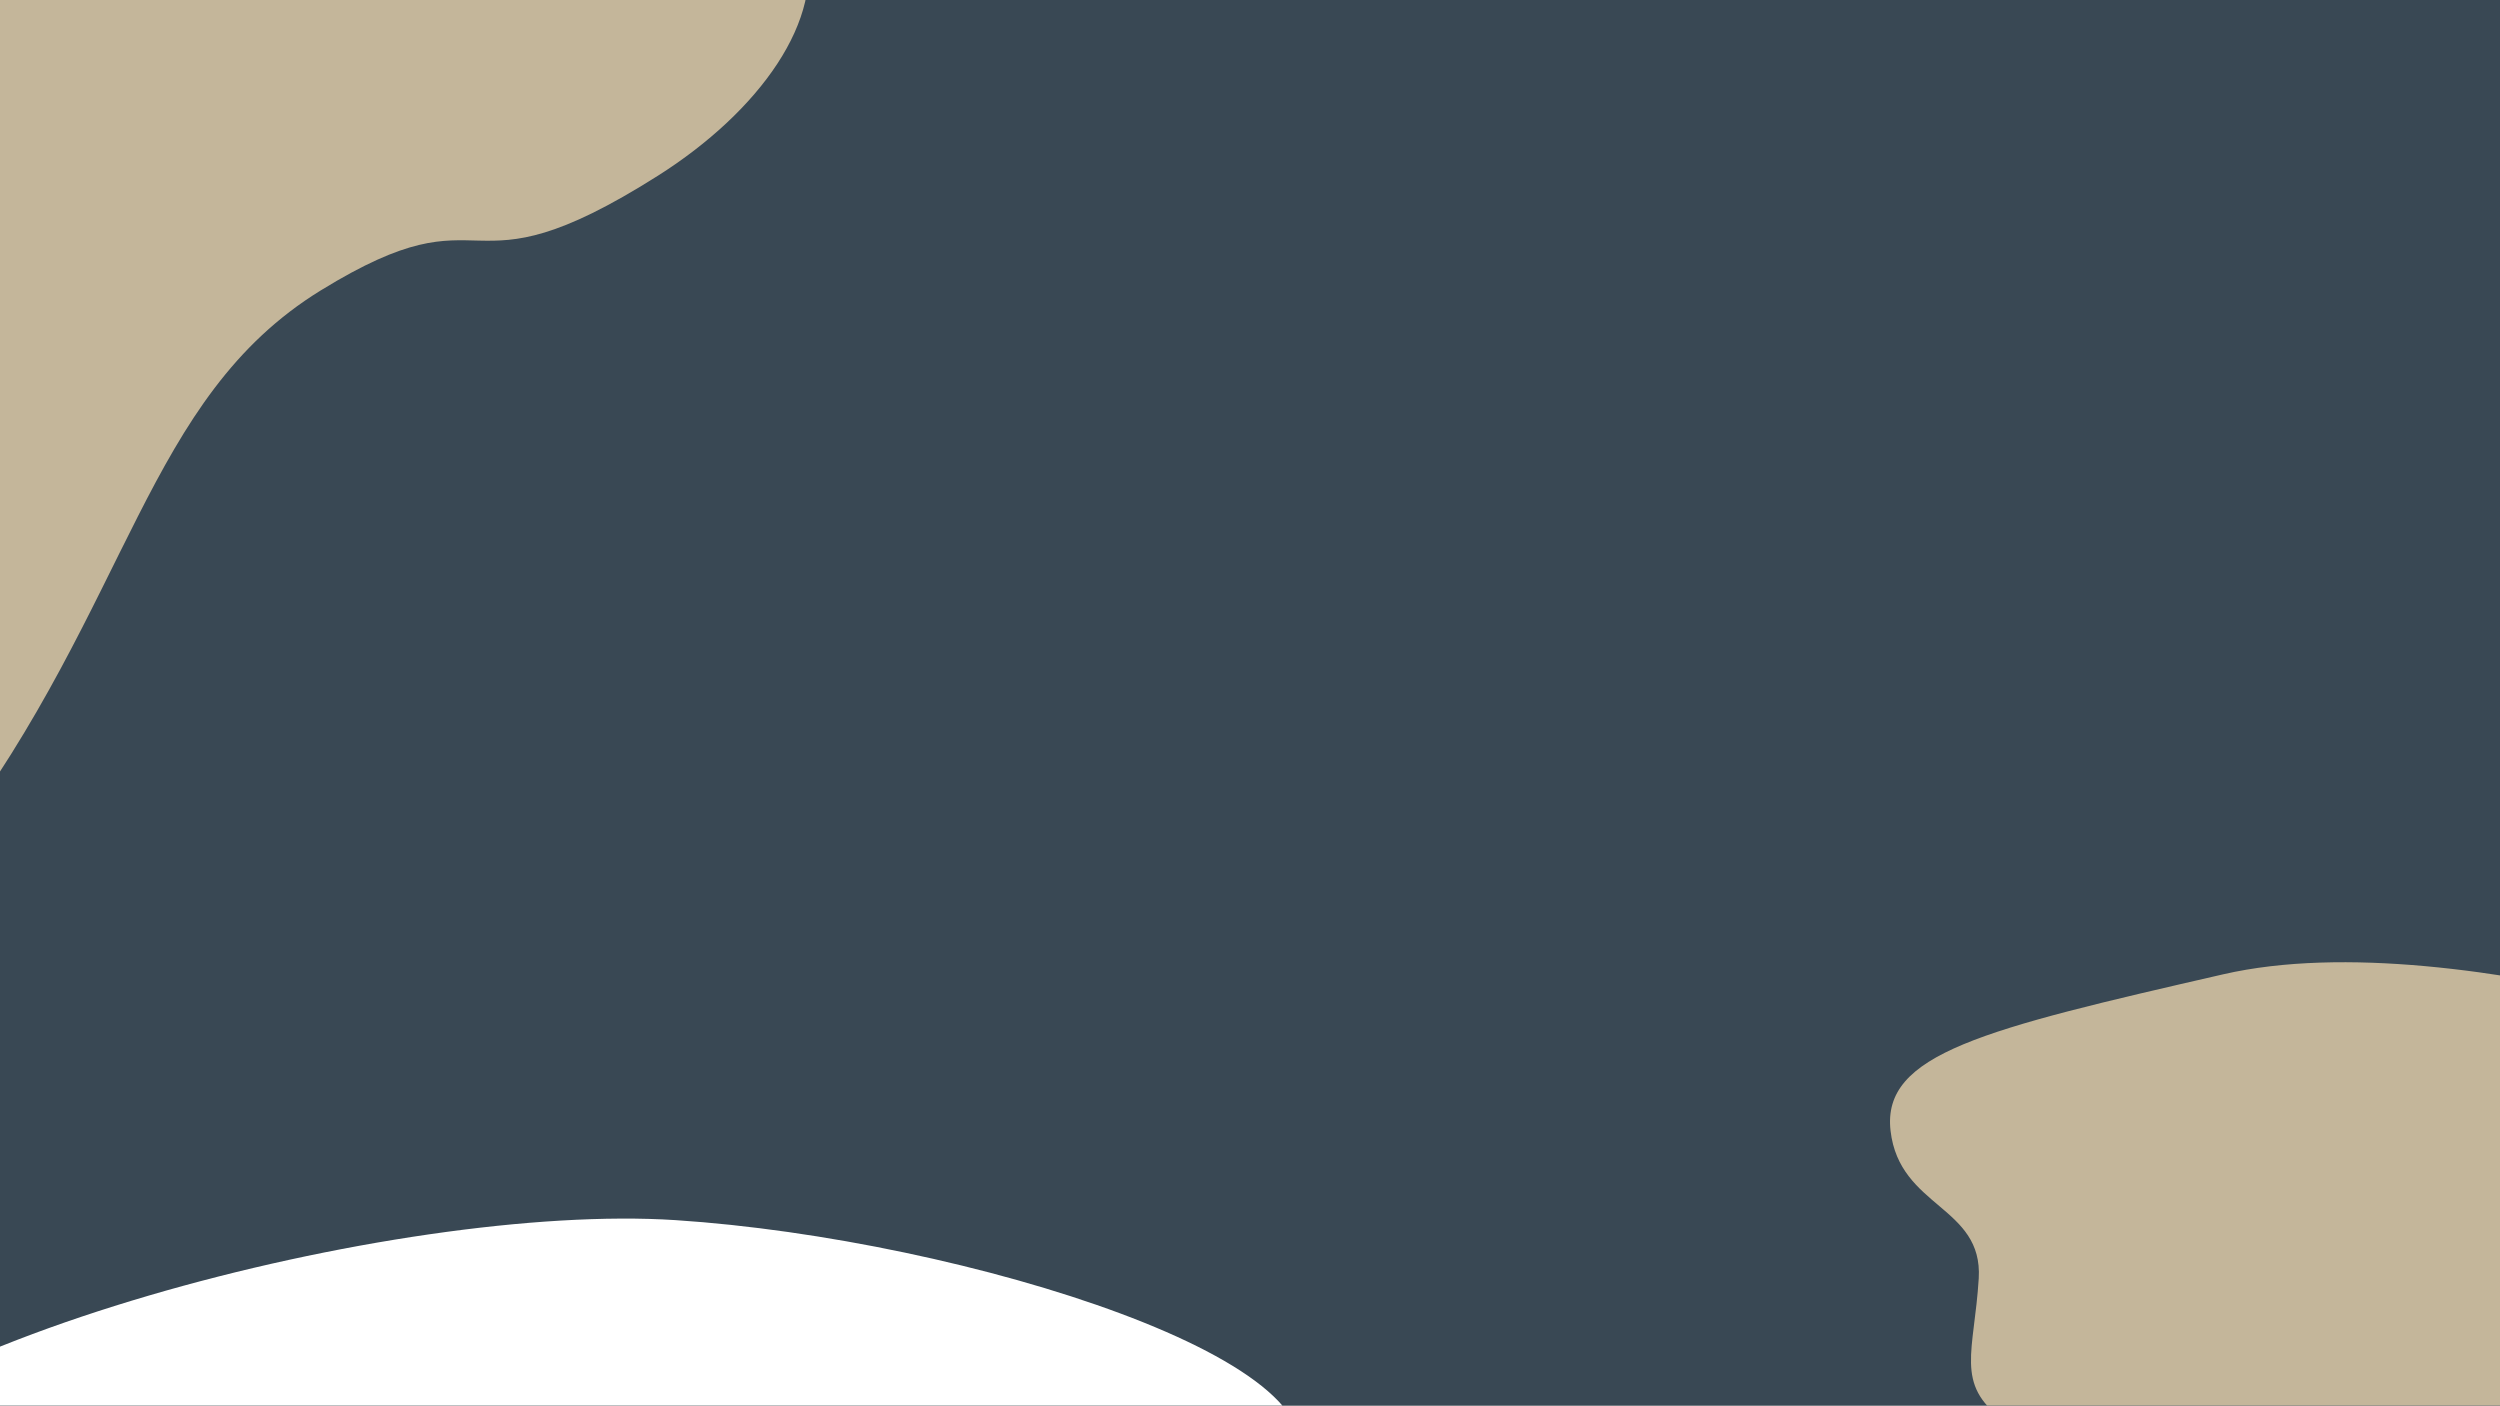 <svg id="Ebene_1" data-name="Ebene 1" xmlns="http://www.w3.org/2000/svg" xmlns:xlink="http://www.w3.org/1999/xlink" viewBox="0 0 1366 768"><rect x="0" y="0" width="1366" height="768" fill="#808080" stroke="none"/><defs><style>.cls-1{fill:none;}.cls-2{clip-path:url(#clip-path);}.cls-3{fill:#394854;}.cls-4{fill:#c4b69a;}.cls-5{fill:#fff;}</style><clipPath id="clip-path"><rect class="cls-1" x="103.31" y="-272.69" width="1125.54" height="1399.83" transform="translate(1093.31 -238.85) rotate(90)"/></clipPath></defs><title>organicFormBackground_6</title><g class="cls-2"><rect class="cls-3" x="103.31" y="-272.69" width="1125.54" height="1399.83" transform="translate(1093.31 -238.85) rotate(90)"/><path class="cls-4" d="M1566.61,585.34s-220.44-83.12-351.75-53S1028.14,575.7,1033,617.86s50.59,41,48.18,80.71-13.25,57.83,13.26,77.1,157.8,10.84,174.67,27.71,145.76,53,197.56,33.73S1563,816.63,1563,816.63Z"/><path class="cls-4" d="M226.88-110.29C208.47-110.53-184-220-416.08,15.81s-127,260.73-241.21,360.2-51.58,250.51,51.58,287.35,176.83,162.1,235.78,11S-384.67,512.32-259.41,505s132.62,88.42,232.09-44.21S79.52,217.59,175.31,158.65,249,166,359.51,96,506.87-106.61,226.88-110.29Z"/><path class="cls-5" d="M-189,946.2s-22.57,157,110.73,234.1S517,1162.38,683,1022s-20.69-158.35,22-217S527,677,369.26,666.69C218,656.81-80.53,734.09-132.12,824.14S-189,946.2-189,946.2Z"/></g></svg>